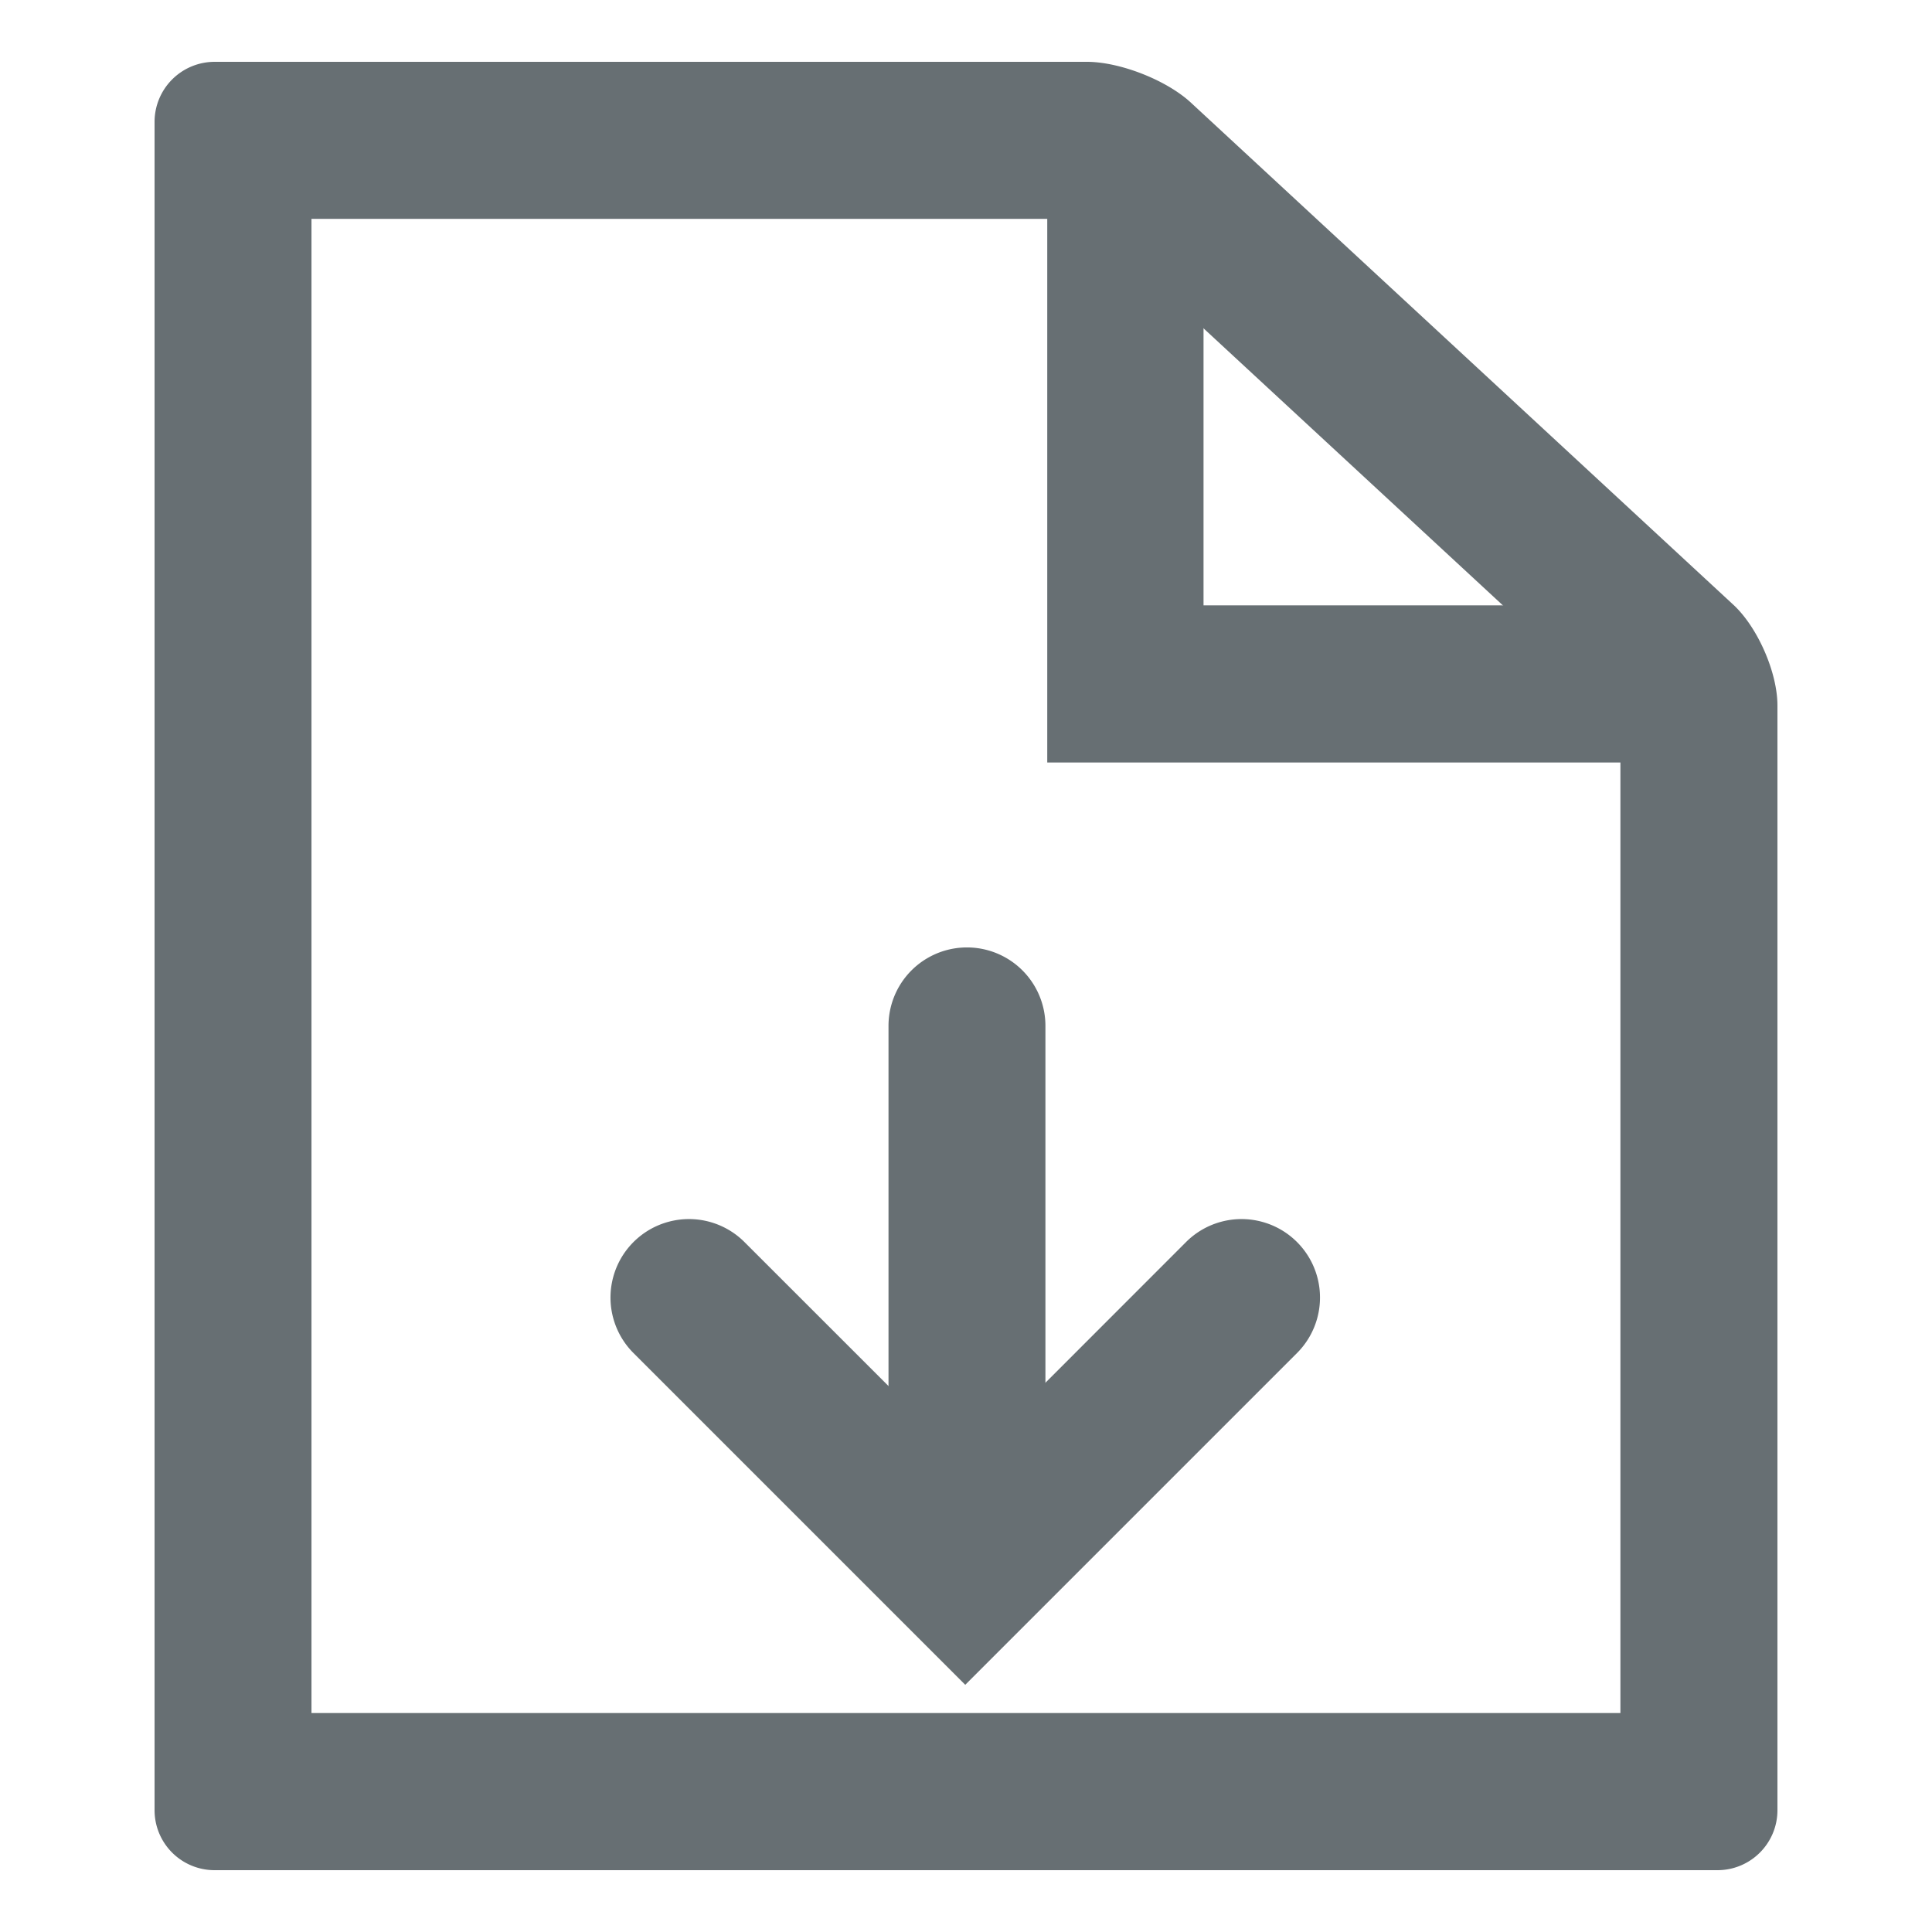 <svg xmlns="http://www.w3.org/2000/svg" width="18" height="18" fill="none"><g fill="#676F73" clip-path="url(#a)"><path d="m10.1 2.029.042.035a.547.547 0 0 0-.08-.03.466.466 0 0 0 .063.005H2.902V15.96h12.195V6.573c0 .028.002.052.005.071a.31.31 0 0 0 .055.065L10.1 2.029Zm6.05 3.606c.226.21.41.63.41.938v10.292c0 .309-.25.559-.559.559H2a.559.559 0 0 1-.56-.559V1.135A.56.56 0 0 1 2 .576h8.126c.308 0 .742.17.969.38l5.056 4.68Z"/><path d="M9.757 1.714v5.39h6.246V5.64h-4.79V1.707l-1.456.007ZM8.278 14.113a.731.731 0 1 0 1.462 0V9.558a.731.731 0 1 0-1.462 0v4.555Z"/><path d="m8.994 13.629 2.056-2.057a.731.731 0 0 1 1.034 1.034L9.51 15.18l-.517.517-.517-.517-2.574-2.574a.731.731 0 0 1 1.034-1.034l2.058 2.057Z"/></g><defs><clipPath id="a"><path fill="#fff" d="M0 0h18v18H0z"/></clipPath></defs></svg>